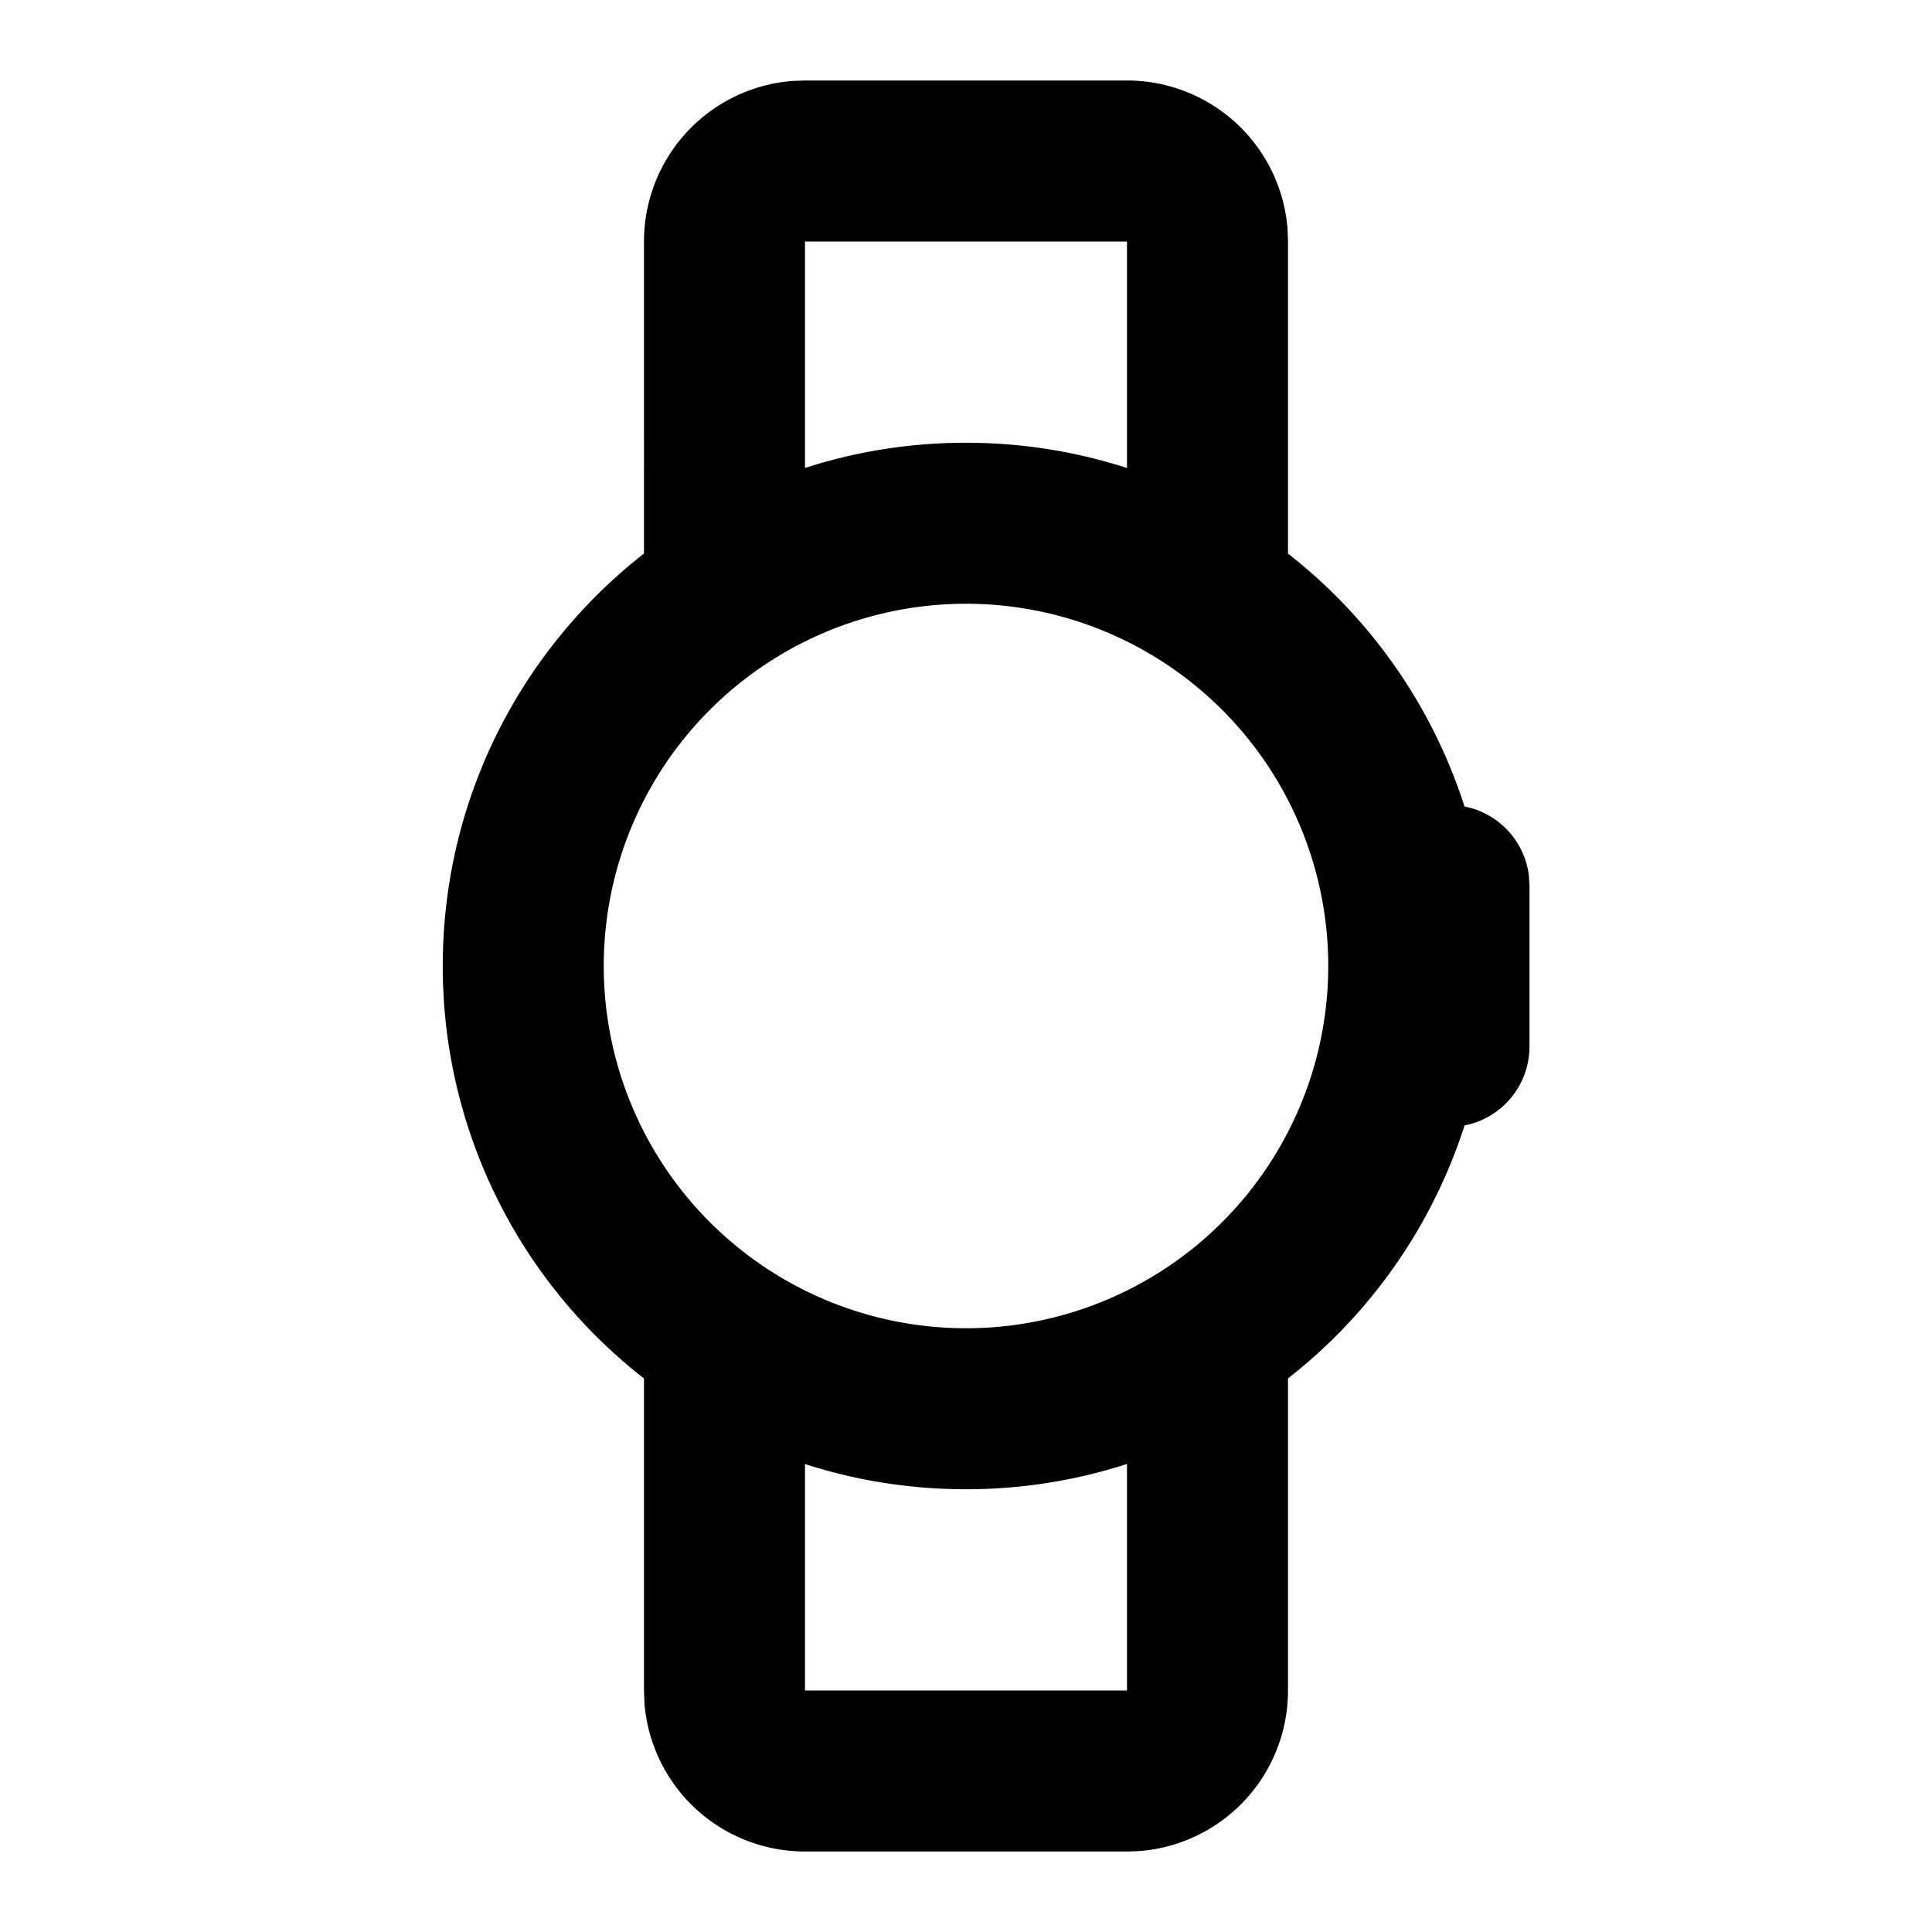 <svg xmlns="http://www.w3.org/2000/svg" viewBox="0 0 24 24"><path fill-rule="evenodd" d="M14 1a2 2 0 011.995 1.85L16 3v3.877a6.51 6.51 0 012.193 3.142c.423.082.75.431.8.864L19 11v2a1 1 0 01-.807.981A6.514 6.514 0 0116 17.123L16 21a2 2 0 01-1.85 1.995L14 23h-4a2 2 0 01-1.995-1.85L8 21v-3.876A6.489 6.489 0 015.5 12c0-2.081.978-3.934 2.5-5.124V3a2 2 0 011.85-1.995L10 1h4zm0 17.186a6.495 6.495 0 01-2 .314c-.698 0-1.37-.11-2-.313V21h4zM12 7.5a4.5 4.5 0 100 9 4.5 4.5 0 000-9zM10 3v2.813a6.495 6.495 0 012-.313c.698 0 1.37.11 2 .314V3h-4z"/></svg>